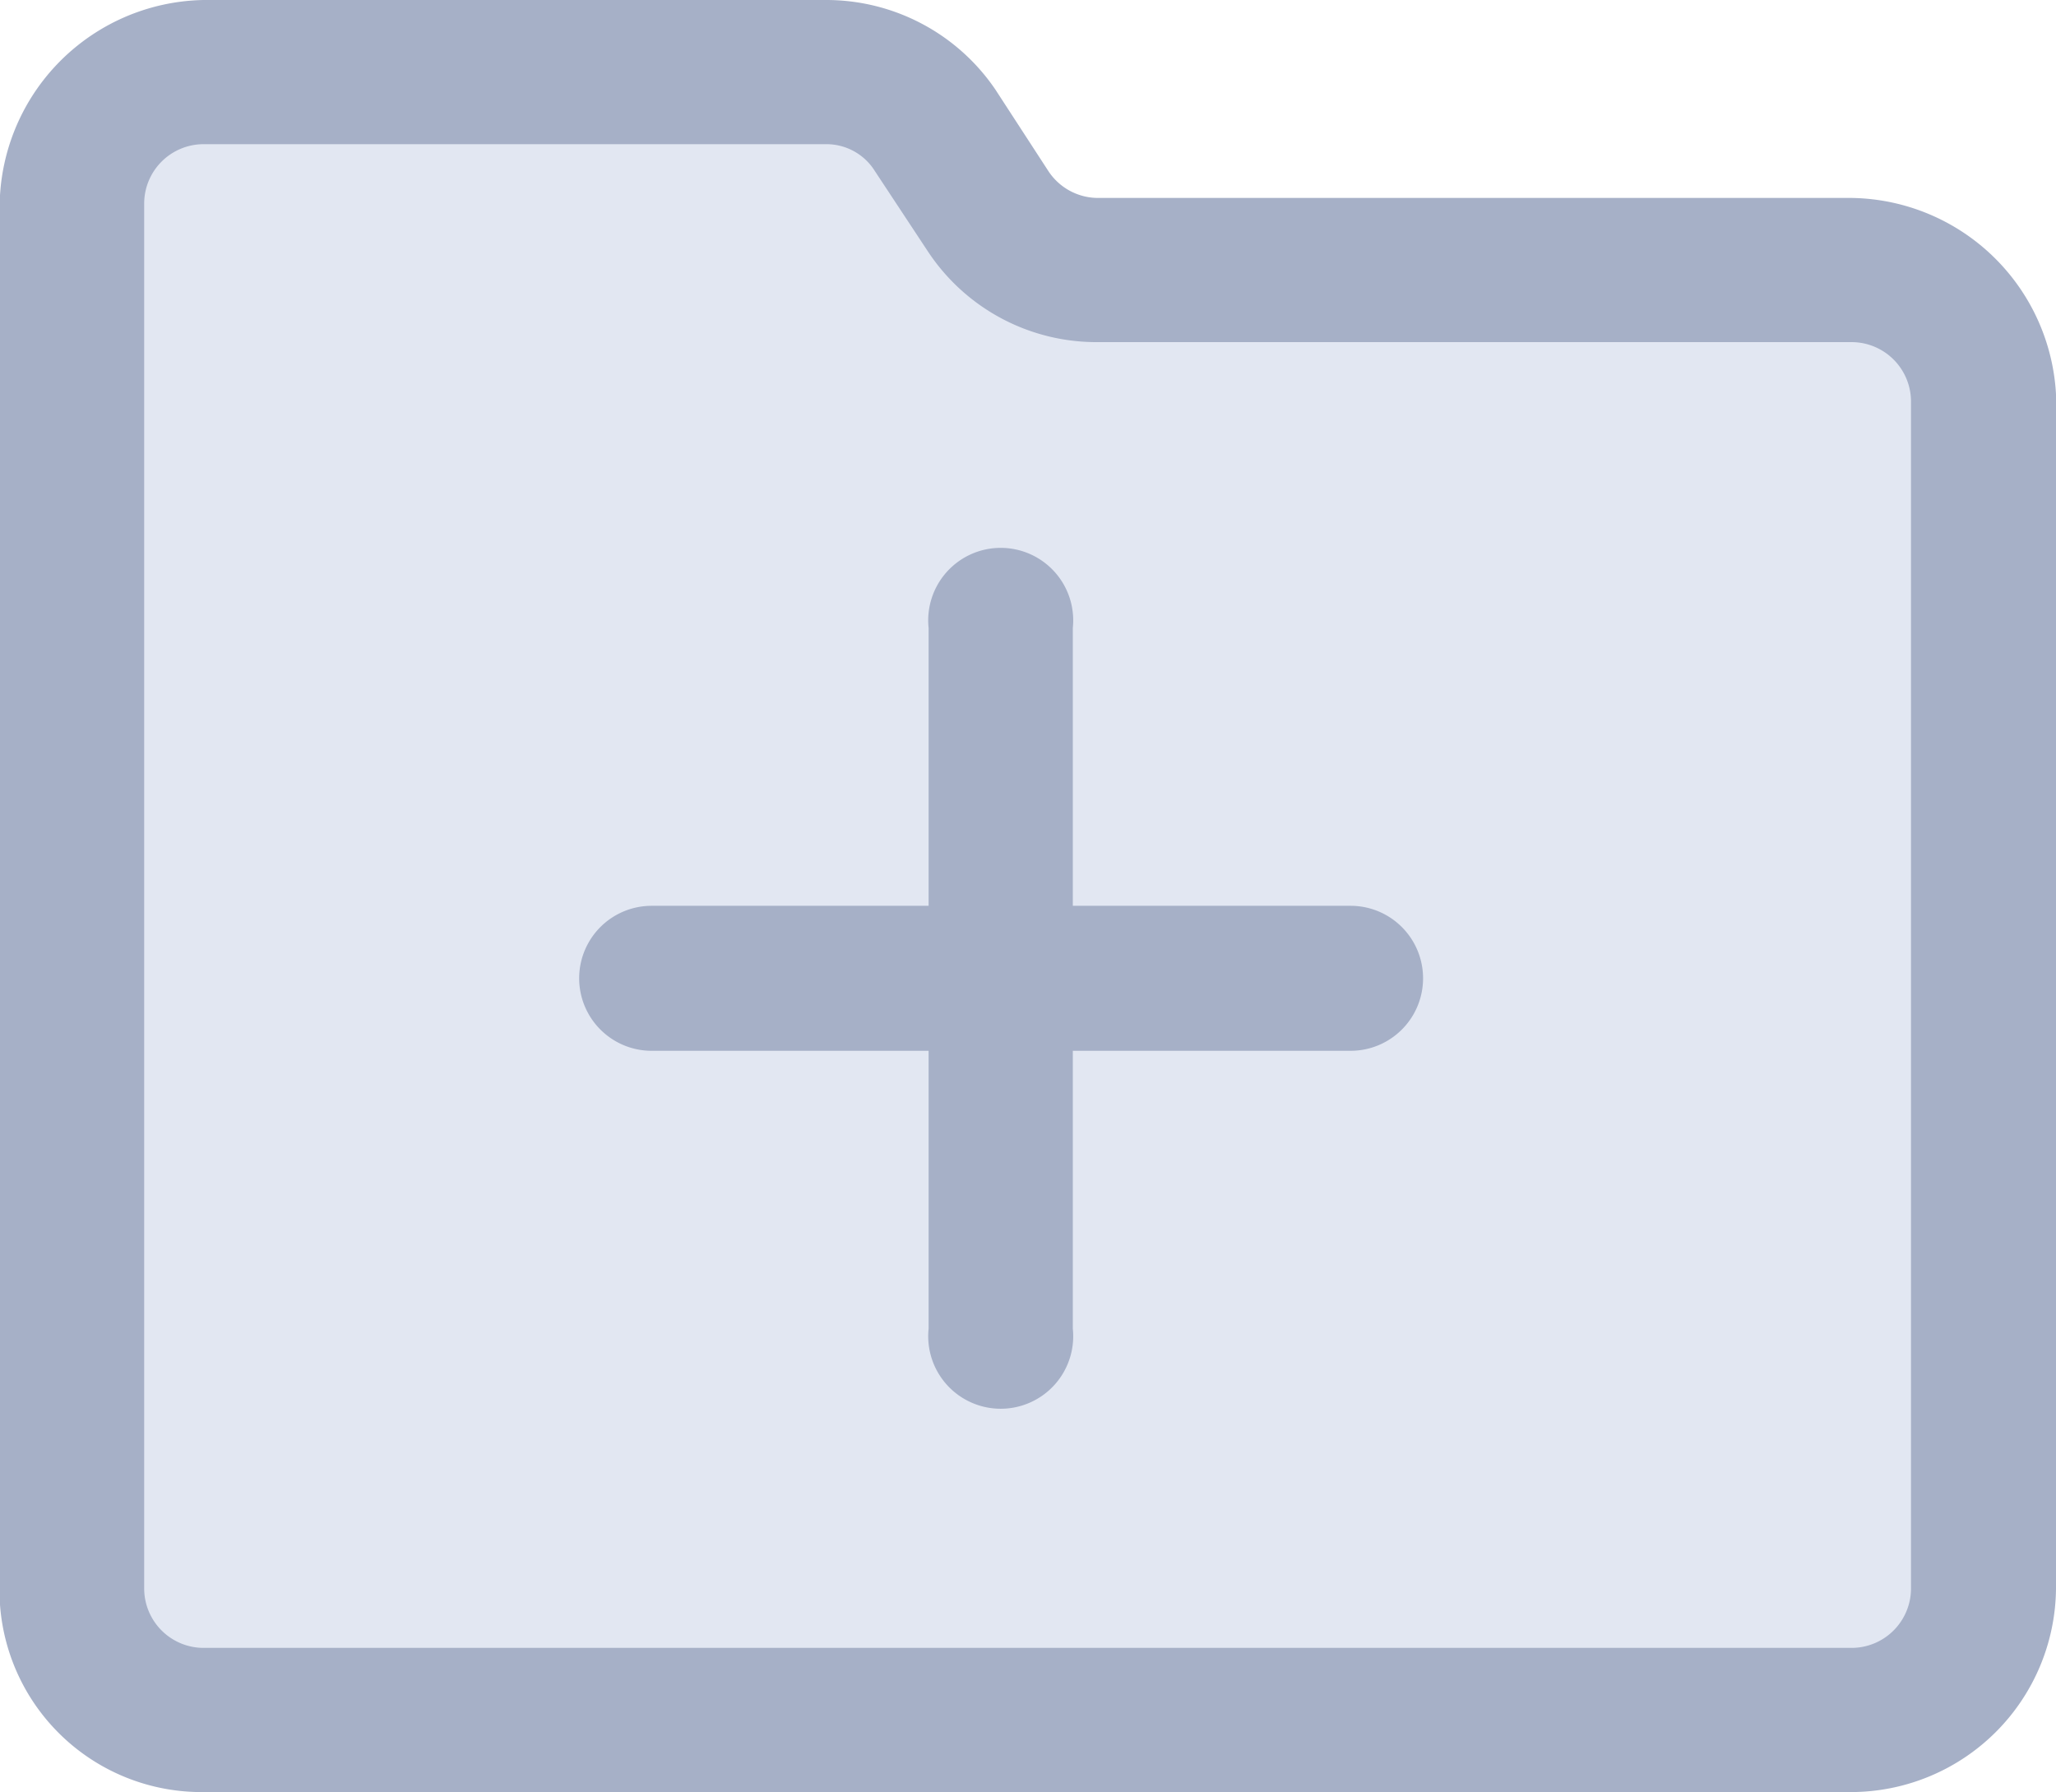<svg xmlns="http://www.w3.org/2000/svg" viewBox="0 0 25.24 22"><defs><style>.cls-1{fill:#e2e7f2;}.cls-2{fill:#a6b0c7;}</style></defs><title>org_subteam_normal</title><g id="Layer_2" data-name="Layer 2"><g id="Layer_1-2" data-name="Layer 1"><path class="cls-1" d="M24.23,20.23V4.71a1.62,1.62,0,0,0-1.62-1.62H13.36A1.63,1.63,0,0,1,12,2.37l-.65-1A1.63,1.63,0,0,0,10,.66H2.38A1.62,1.62,0,0,0,.76,2.28v18Z"/><path class="cls-2" d="M22.73,2.43H13.48a.73.73,0,0,1-.61-.33l-.65-1A2.51,2.51,0,0,0,10.14,0H2.5A2.55,2.55,0,0,0,0,2.7v17A2.48,2.48,0,0,0,2.5,22H22.73a2.52,2.52,0,0,0,2.51-2.5V5.12A2.55,2.55,0,0,0,22.73,2.43Zm0,17.8H2.5a.73.73,0,0,1-.73-.73V2.5a.73.73,0,0,1,.73-.73h7.64a.7.7,0,0,1,.6.33l.66,1A2.48,2.48,0,0,0,13.48,4.2h9.25a.73.73,0,0,1,.73.73V19.5A.73.73,0,0,1,22.73,20.23Z"/><path class="cls-2" d="M16.58,11.12H13.17V7.71a.89.89,0,1,0-1.77,0v3.41H8A.89.89,0,0,0,8,12.9H11.4v3.41a.89.89,0,1,0,1.77,0V12.9h3.41a.89.89,0,0,0,0-1.78Z"/></g></g></svg>